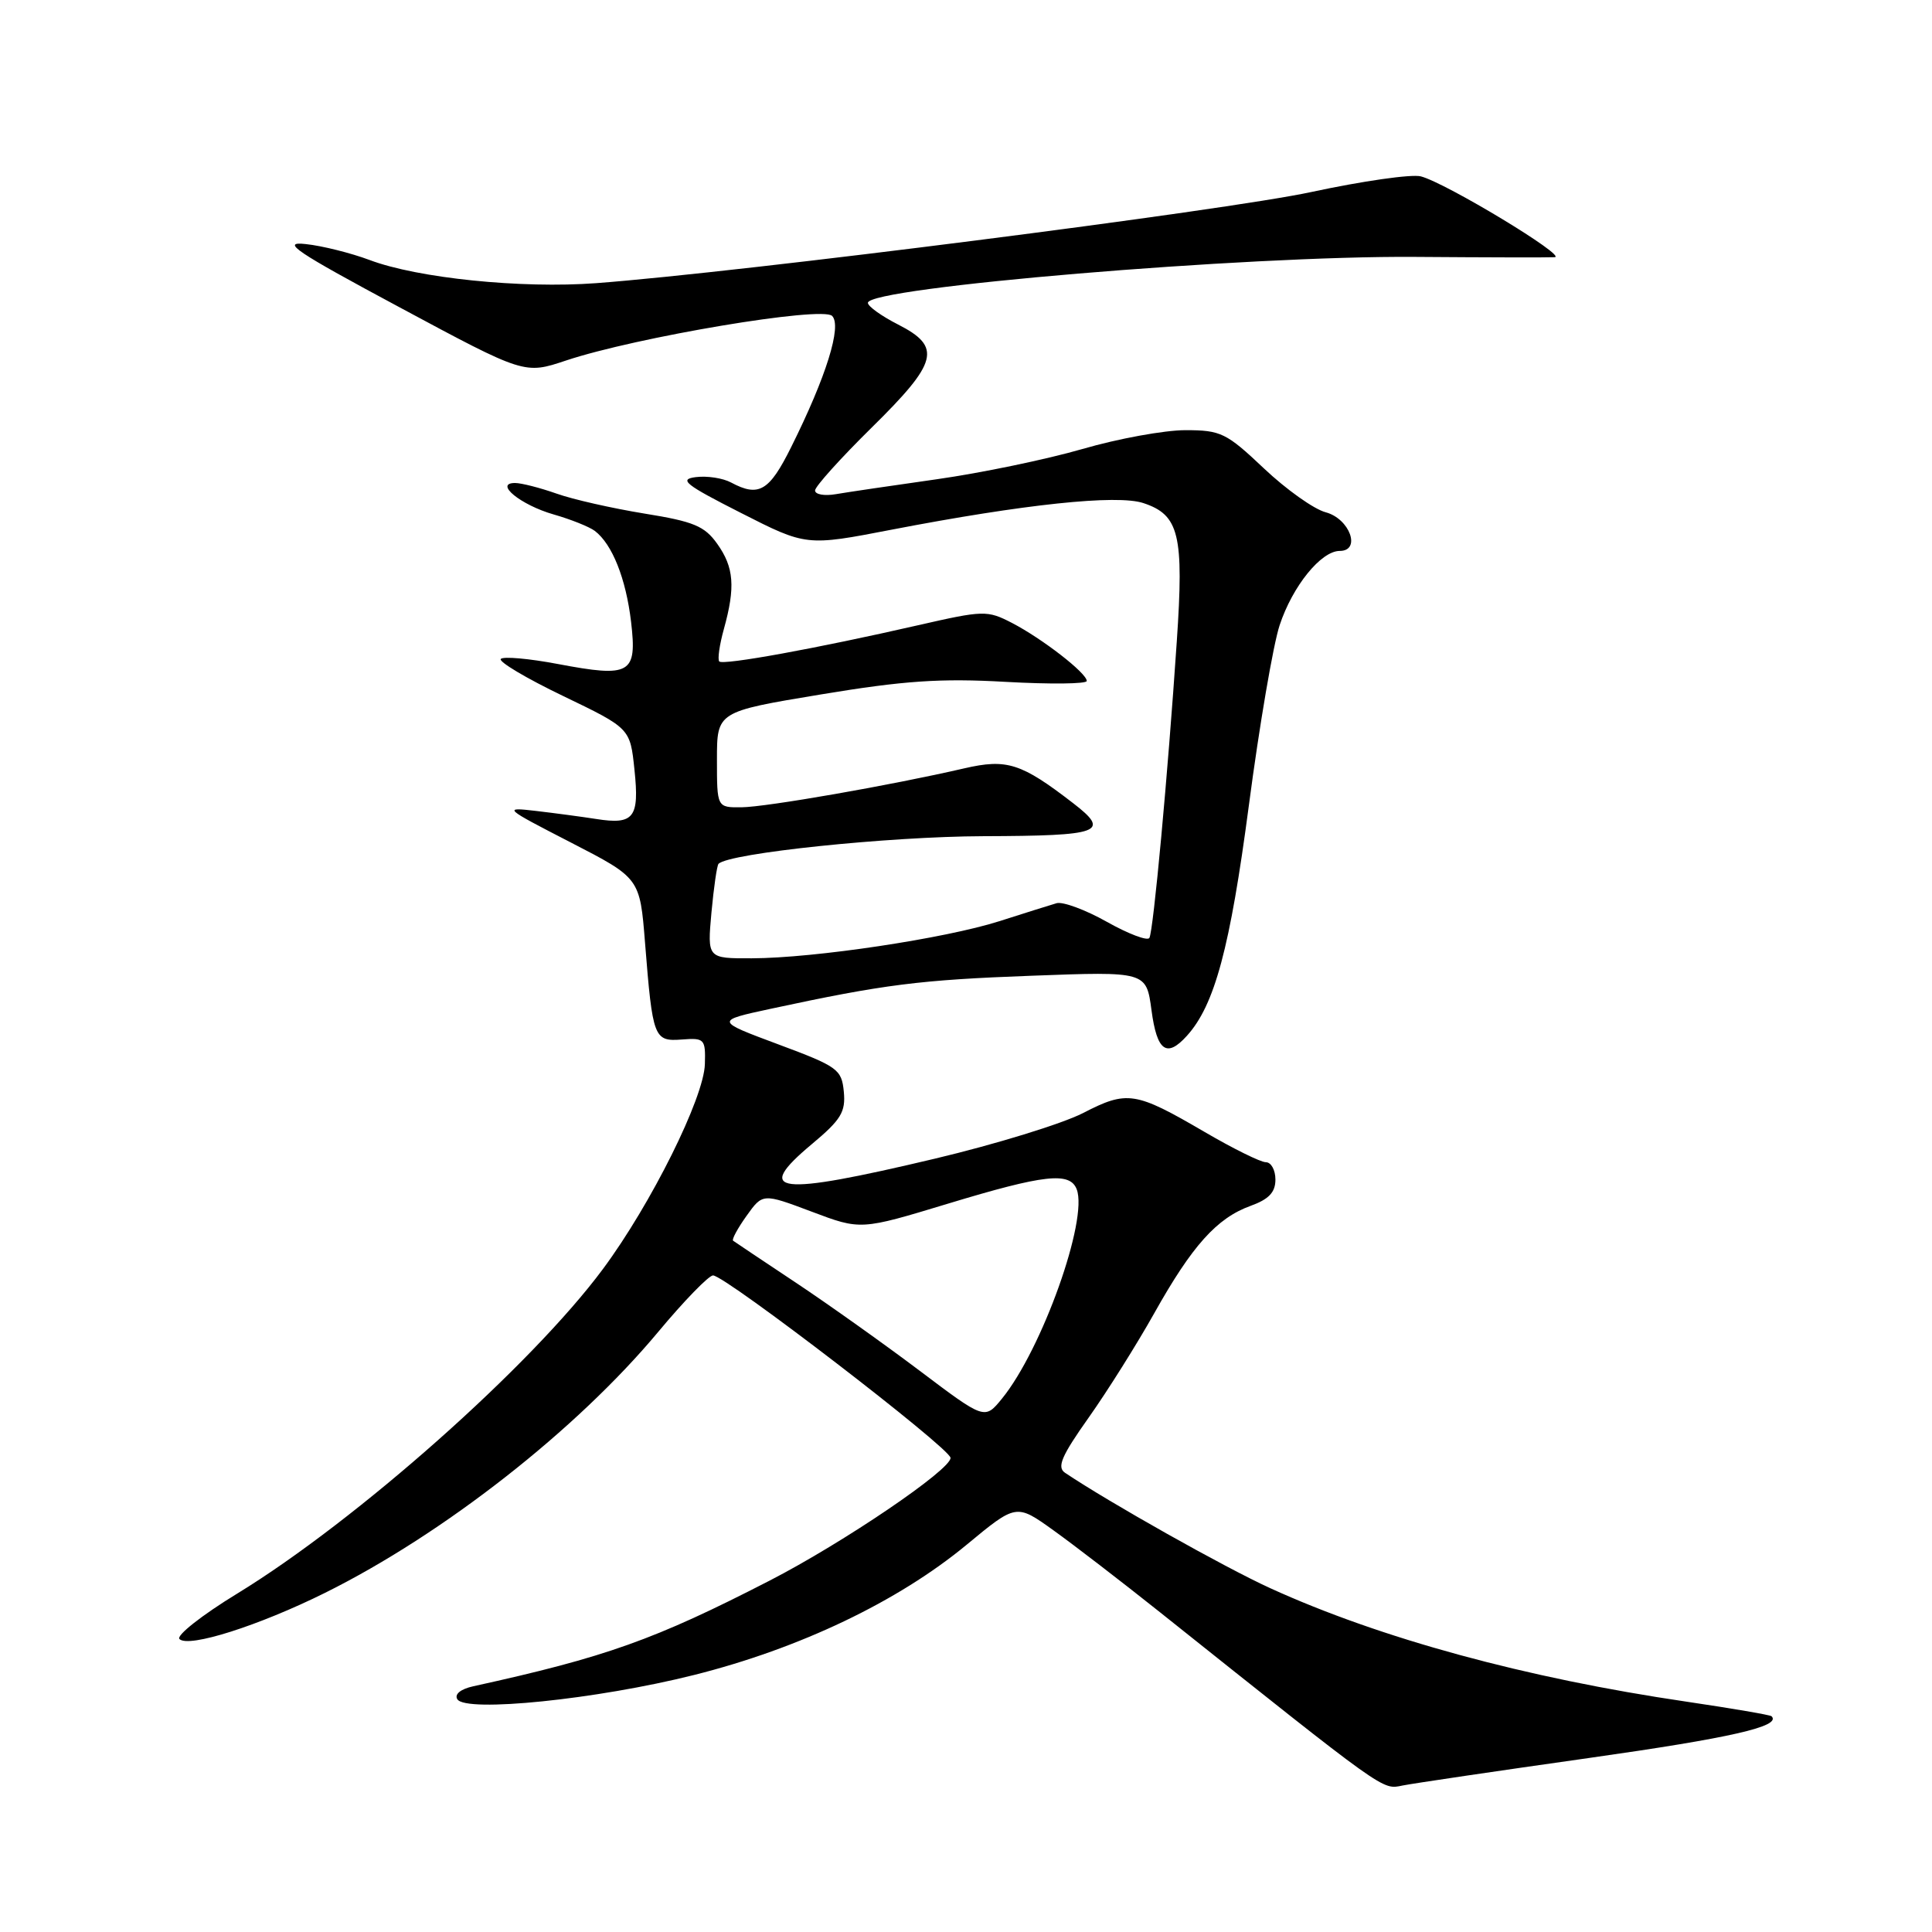 <?xml version="1.0" encoding="UTF-8" standalone="no"?>
<!DOCTYPE svg PUBLIC "-//W3C//DTD SVG 1.1//EN" "http://www.w3.org/Graphics/SVG/1.1/DTD/svg11.dtd" >
<svg xmlns="http://www.w3.org/2000/svg" xmlns:xlink="http://www.w3.org/1999/xlink" version="1.1" viewBox="0 0 256 256">
 <g >
 <path fill="currentColor"
d=" M 210.50 232.95 C 229.42 230.27 236.08 228.75 234.74 227.41 C 234.57 227.24 229.50 226.37 223.47 225.48 C 202.17 222.35 182.89 217.09 168.33 210.45 C 162.29 207.70 146.93 199.06 141.12 195.15 C 140.02 194.41 140.65 192.93 144.24 187.86 C 146.72 184.36 150.64 178.12 152.95 174.00 C 157.96 165.06 161.23 161.41 165.69 159.79 C 168.13 158.91 169.00 157.99 169.00 156.30 C 169.00 155.03 168.43 154.00 167.73 154.00 C 167.04 154.00 163.38 152.19 159.60 149.98 C 150.43 144.63 149.37 144.46 143.50 147.49 C 140.75 148.90 131.92 151.62 123.87 153.53 C 102.85 158.52 99.75 158.14 107.60 151.58 C 111.44 148.37 112.07 147.34 111.81 144.65 C 111.52 141.68 111.01 141.32 103.12 138.38 C 94.75 135.26 94.75 135.26 102.12 133.67 C 117.18 130.43 121.85 129.84 136.70 129.29 C 151.89 128.72 151.89 128.72 152.58 133.86 C 153.30 139.29 154.59 140.22 157.27 137.25 C 160.95 133.19 162.99 125.59 165.48 106.73 C 166.87 96.15 168.71 85.40 169.56 82.84 C 171.27 77.66 175.05 73.00 177.52 73.00 C 180.40 73.00 178.85 68.73 175.66 67.88 C 174.10 67.47 170.42 64.85 167.47 62.06 C 162.50 57.36 161.77 57.00 157.07 57.00 C 154.30 57.00 148.15 58.12 143.41 59.50 C 138.67 60.87 130.01 62.67 124.15 63.50 C 118.29 64.33 112.26 65.22 110.75 65.48 C 109.24 65.74 108.00 65.52 108.00 64.99 C 108.00 64.47 111.38 60.72 115.50 56.66 C 124.31 47.99 124.83 45.97 119.00 43.00 C 116.80 41.88 115.00 40.59 115.00 40.13 C 115.00 38.08 165.11 33.87 187.50 34.04 C 196.85 34.11 205.17 34.13 206.00 34.08 C 207.73 33.99 191.59 24.23 188.27 23.37 C 187.05 23.05 180.52 23.99 173.77 25.44 C 162.36 27.90 98.26 36.07 79.00 37.52 C 69.09 38.26 55.34 36.86 48.97 34.45 C 46.51 33.53 42.70 32.57 40.50 32.34 C 37.14 31.97 39.14 33.32 53.00 40.75 C 69.50 49.61 69.50 49.61 75.00 47.77 C 84.30 44.67 108.93 40.53 110.26 41.86 C 111.58 43.18 109.49 49.90 104.83 59.25 C 101.93 65.09 100.55 65.90 96.88 63.94 C 95.79 63.35 93.69 63.03 92.20 63.22 C 89.90 63.51 90.78 64.21 98.17 67.96 C 106.84 72.37 106.84 72.37 118.17 70.18 C 135.66 66.81 148.01 65.50 151.50 66.66 C 156.25 68.23 156.89 70.85 155.93 85.00 C 154.74 102.71 152.83 123.36 152.30 124.28 C 152.05 124.71 149.52 123.75 146.67 122.15 C 143.83 120.55 140.82 119.44 140.00 119.68 C 139.18 119.92 135.77 120.99 132.43 122.06 C 125.25 124.35 107.91 126.96 99.61 126.98 C 93.72 127.00 93.72 127.00 94.27 120.92 C 94.58 117.58 95.00 114.67 95.21 114.46 C 96.62 113.04 117.75 110.84 130.25 110.80 C 145.94 110.75 147.20 110.28 142.19 106.42 C 135.31 101.11 133.42 100.51 127.77 101.81 C 118.09 104.05 101.54 106.94 98.25 106.97 C 95.00 107.00 95.00 107.00 95.00 100.65 C 95.00 94.30 95.00 94.30 108.75 92.02 C 119.78 90.19 124.63 89.86 133.25 90.35 C 139.16 90.68 144.00 90.63 144.00 90.23 C 144.00 89.19 138.10 84.62 134.09 82.54 C 130.81 80.85 130.35 80.86 121.59 82.86 C 108.22 85.92 95.84 88.17 95.31 87.65 C 95.06 87.39 95.33 85.46 95.92 83.34 C 97.46 77.79 97.26 75.17 95.03 72.05 C 93.36 69.70 91.91 69.10 85.39 68.05 C 81.16 67.36 75.91 66.18 73.73 65.40 C 71.54 64.63 69.08 64.00 68.25 64.00 C 65.41 64.00 69.00 66.92 73.37 68.17 C 75.64 68.82 78.09 69.80 78.82 70.35 C 81.13 72.11 82.94 76.67 83.62 82.39 C 84.43 89.31 83.57 89.81 73.90 87.98 C 70.10 87.26 66.71 86.96 66.36 87.31 C 66.01 87.66 69.72 89.87 74.61 92.22 C 83.50 96.50 83.50 96.50 84.07 102.00 C 84.74 108.36 84.00 109.31 79.00 108.52 C 77.08 108.22 73.47 107.74 71.00 107.45 C 66.61 106.94 66.73 107.05 75.65 111.64 C 84.79 116.35 84.79 116.35 85.47 124.92 C 86.48 137.59 86.64 138.02 90.36 137.74 C 93.34 137.51 93.50 137.67 93.40 141.00 C 93.28 145.46 86.29 159.52 79.90 168.14 C 70.40 180.95 47.28 201.47 31.43 211.16 C 26.76 214.01 23.32 216.72 23.78 217.18 C 24.98 218.38 34.29 215.42 43.09 211.05 C 58.78 203.25 76.38 189.47 87.21 176.49 C 90.64 172.37 93.92 169.00 94.48 169.00 C 96.10 169.00 125.86 191.86 125.95 193.17 C 126.06 194.70 111.76 204.41 101.98 209.44 C 86.74 217.28 80.29 219.58 62.71 223.44 C 61.03 223.81 60.19 224.50 60.60 225.16 C 61.71 226.95 79.08 225.18 91.94 221.95 C 105.95 218.44 119.00 212.20 128.08 204.69 C 134.66 199.24 134.66 199.24 139.58 202.77 C 142.29 204.71 148.55 209.53 153.50 213.47 C 183.97 237.76 183.10 237.14 185.85 236.59 C 187.31 236.30 198.40 234.66 210.50 232.95 Z  M 121.90 181.66 C 117.19 178.11 109.77 172.83 105.41 169.93 C 101.06 167.04 97.34 164.55 97.14 164.40 C 96.94 164.24 97.74 162.76 98.92 161.11 C 101.06 158.11 101.06 158.11 107.55 160.55 C 114.04 163.00 114.04 163.00 125.58 159.50 C 138.38 155.62 141.77 155.24 142.67 157.59 C 144.21 161.60 138.07 178.81 132.77 185.32 C 130.48 188.13 130.48 188.13 121.90 181.66 Z "/>
</g>
</svg>